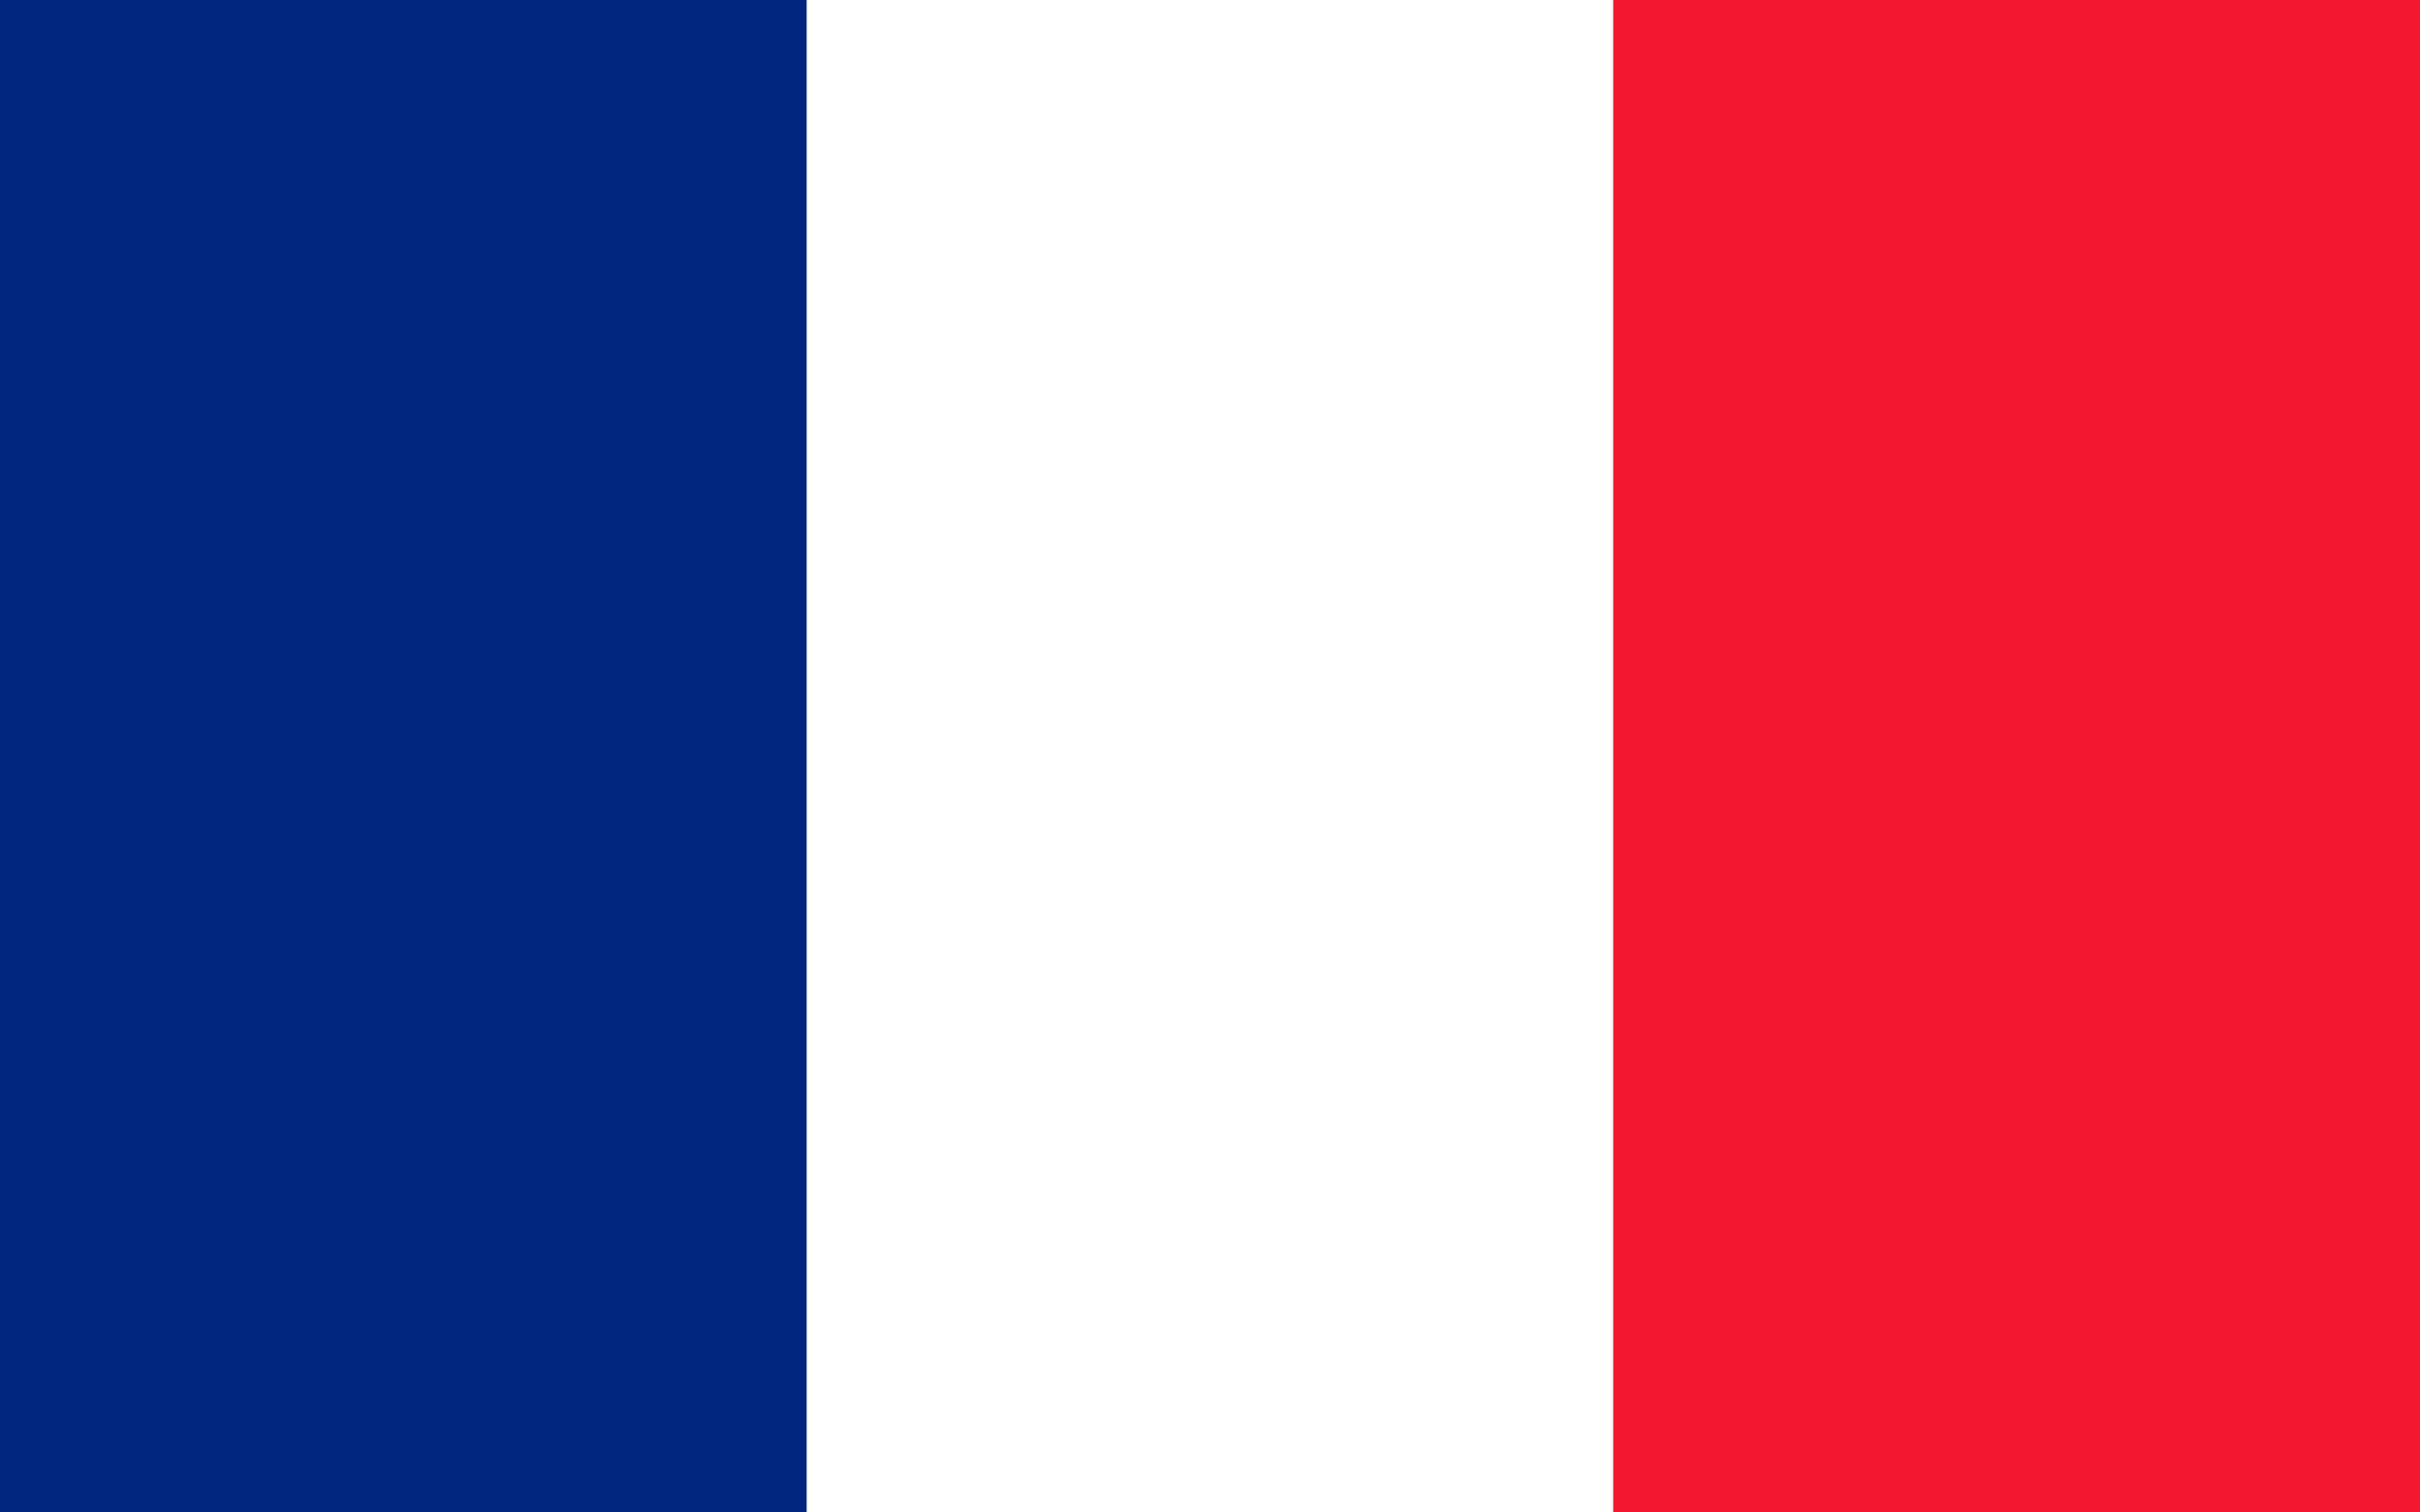 <svg xmlns="http://www.w3.org/2000/svg" width="24" height="15" version="1"><rect width="100%" height="100%" fill="#808080" stroke="none"/><rect width="16" height="15" style="fill:#fff"/><rect width="8" height="15" style="fill:#00267f"/><rect width="8" height="15" x="16" style="fill:#f31830"/></svg>